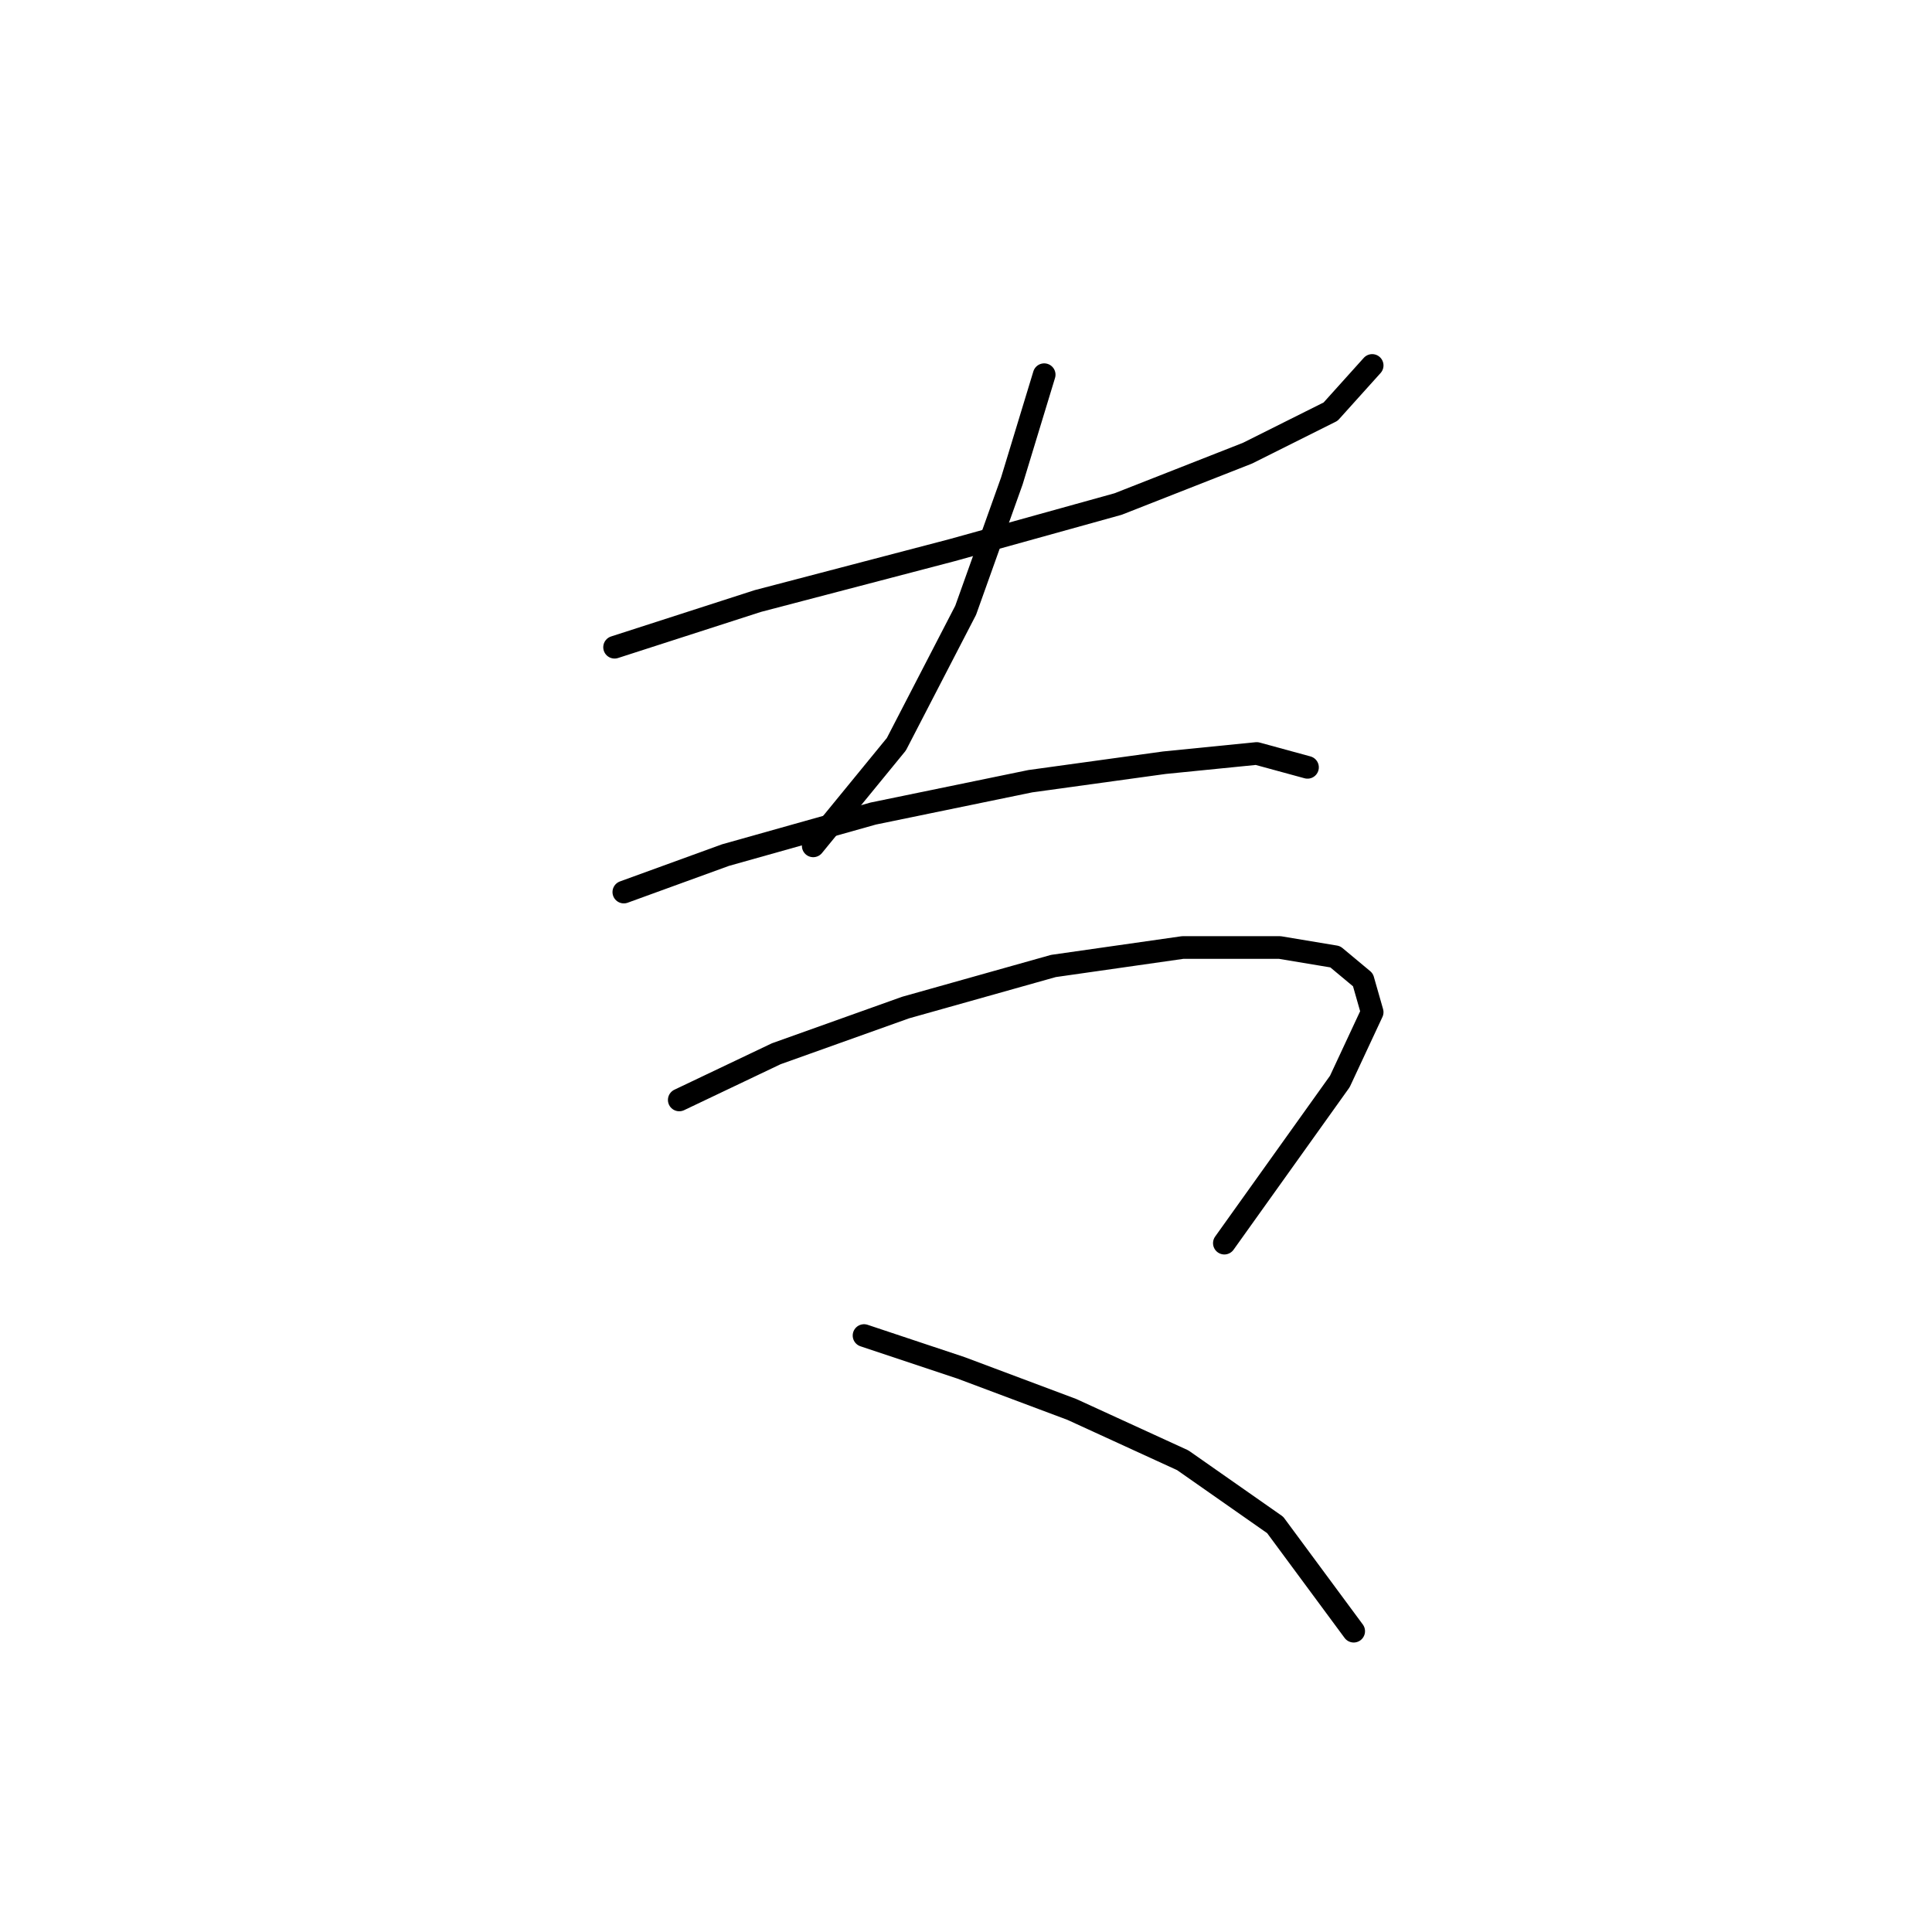 <?xml version="1.0" standalone="no"?>
    <svg width="256" height="256" xmlns="http://www.w3.org/2000/svg" version="1.1">
    <polyline stroke="black" stroke-width="3" stroke-linecap="round" fill="transparent" stroke-linejoin="round" points="81.434 85.762 100.41 79.64 126.119 72.907 148.155 66.786 165.294 60.053 176.312 54.544 181.821 48.423 181.821 48.423 " />
        <polyline stroke="black" stroke-width="3" stroke-linecap="round" fill="transparent" stroke-linejoin="round" points="138.361 49.647 134.076 63.726 127.955 80.865 118.773 98.616 107.755 112.082 107.755 112.082 " />
        <polyline stroke="black" stroke-width="3" stroke-linecap="round" fill="transparent" stroke-linejoin="round" points="82.659 118.204 96.125 113.307 115.713 107.798 136.524 103.513 154.276 101.064 166.518 99.84 173.251 101.677 173.251 101.677 " />
        <polyline stroke="black" stroke-width="3" stroke-linecap="round" fill="transparent" stroke-linejoin="round" points="90.004 145.749 102.858 139.628 119.997 133.506 139.585 127.997 156.724 125.549 169.579 125.549 176.924 126.773 180.597 129.834 181.821 134.119 177.536 143.3 162.233 164.724 162.233 164.724 " />
        <polyline stroke="black" stroke-width="3" stroke-linecap="round" fill="transparent" stroke-linejoin="round" points="114.488 176.966 127.343 181.251 142.034 186.76 156.724 193.494 168.966 202.063 179.372 216.142 179.372 216.142 " />
        </svg>